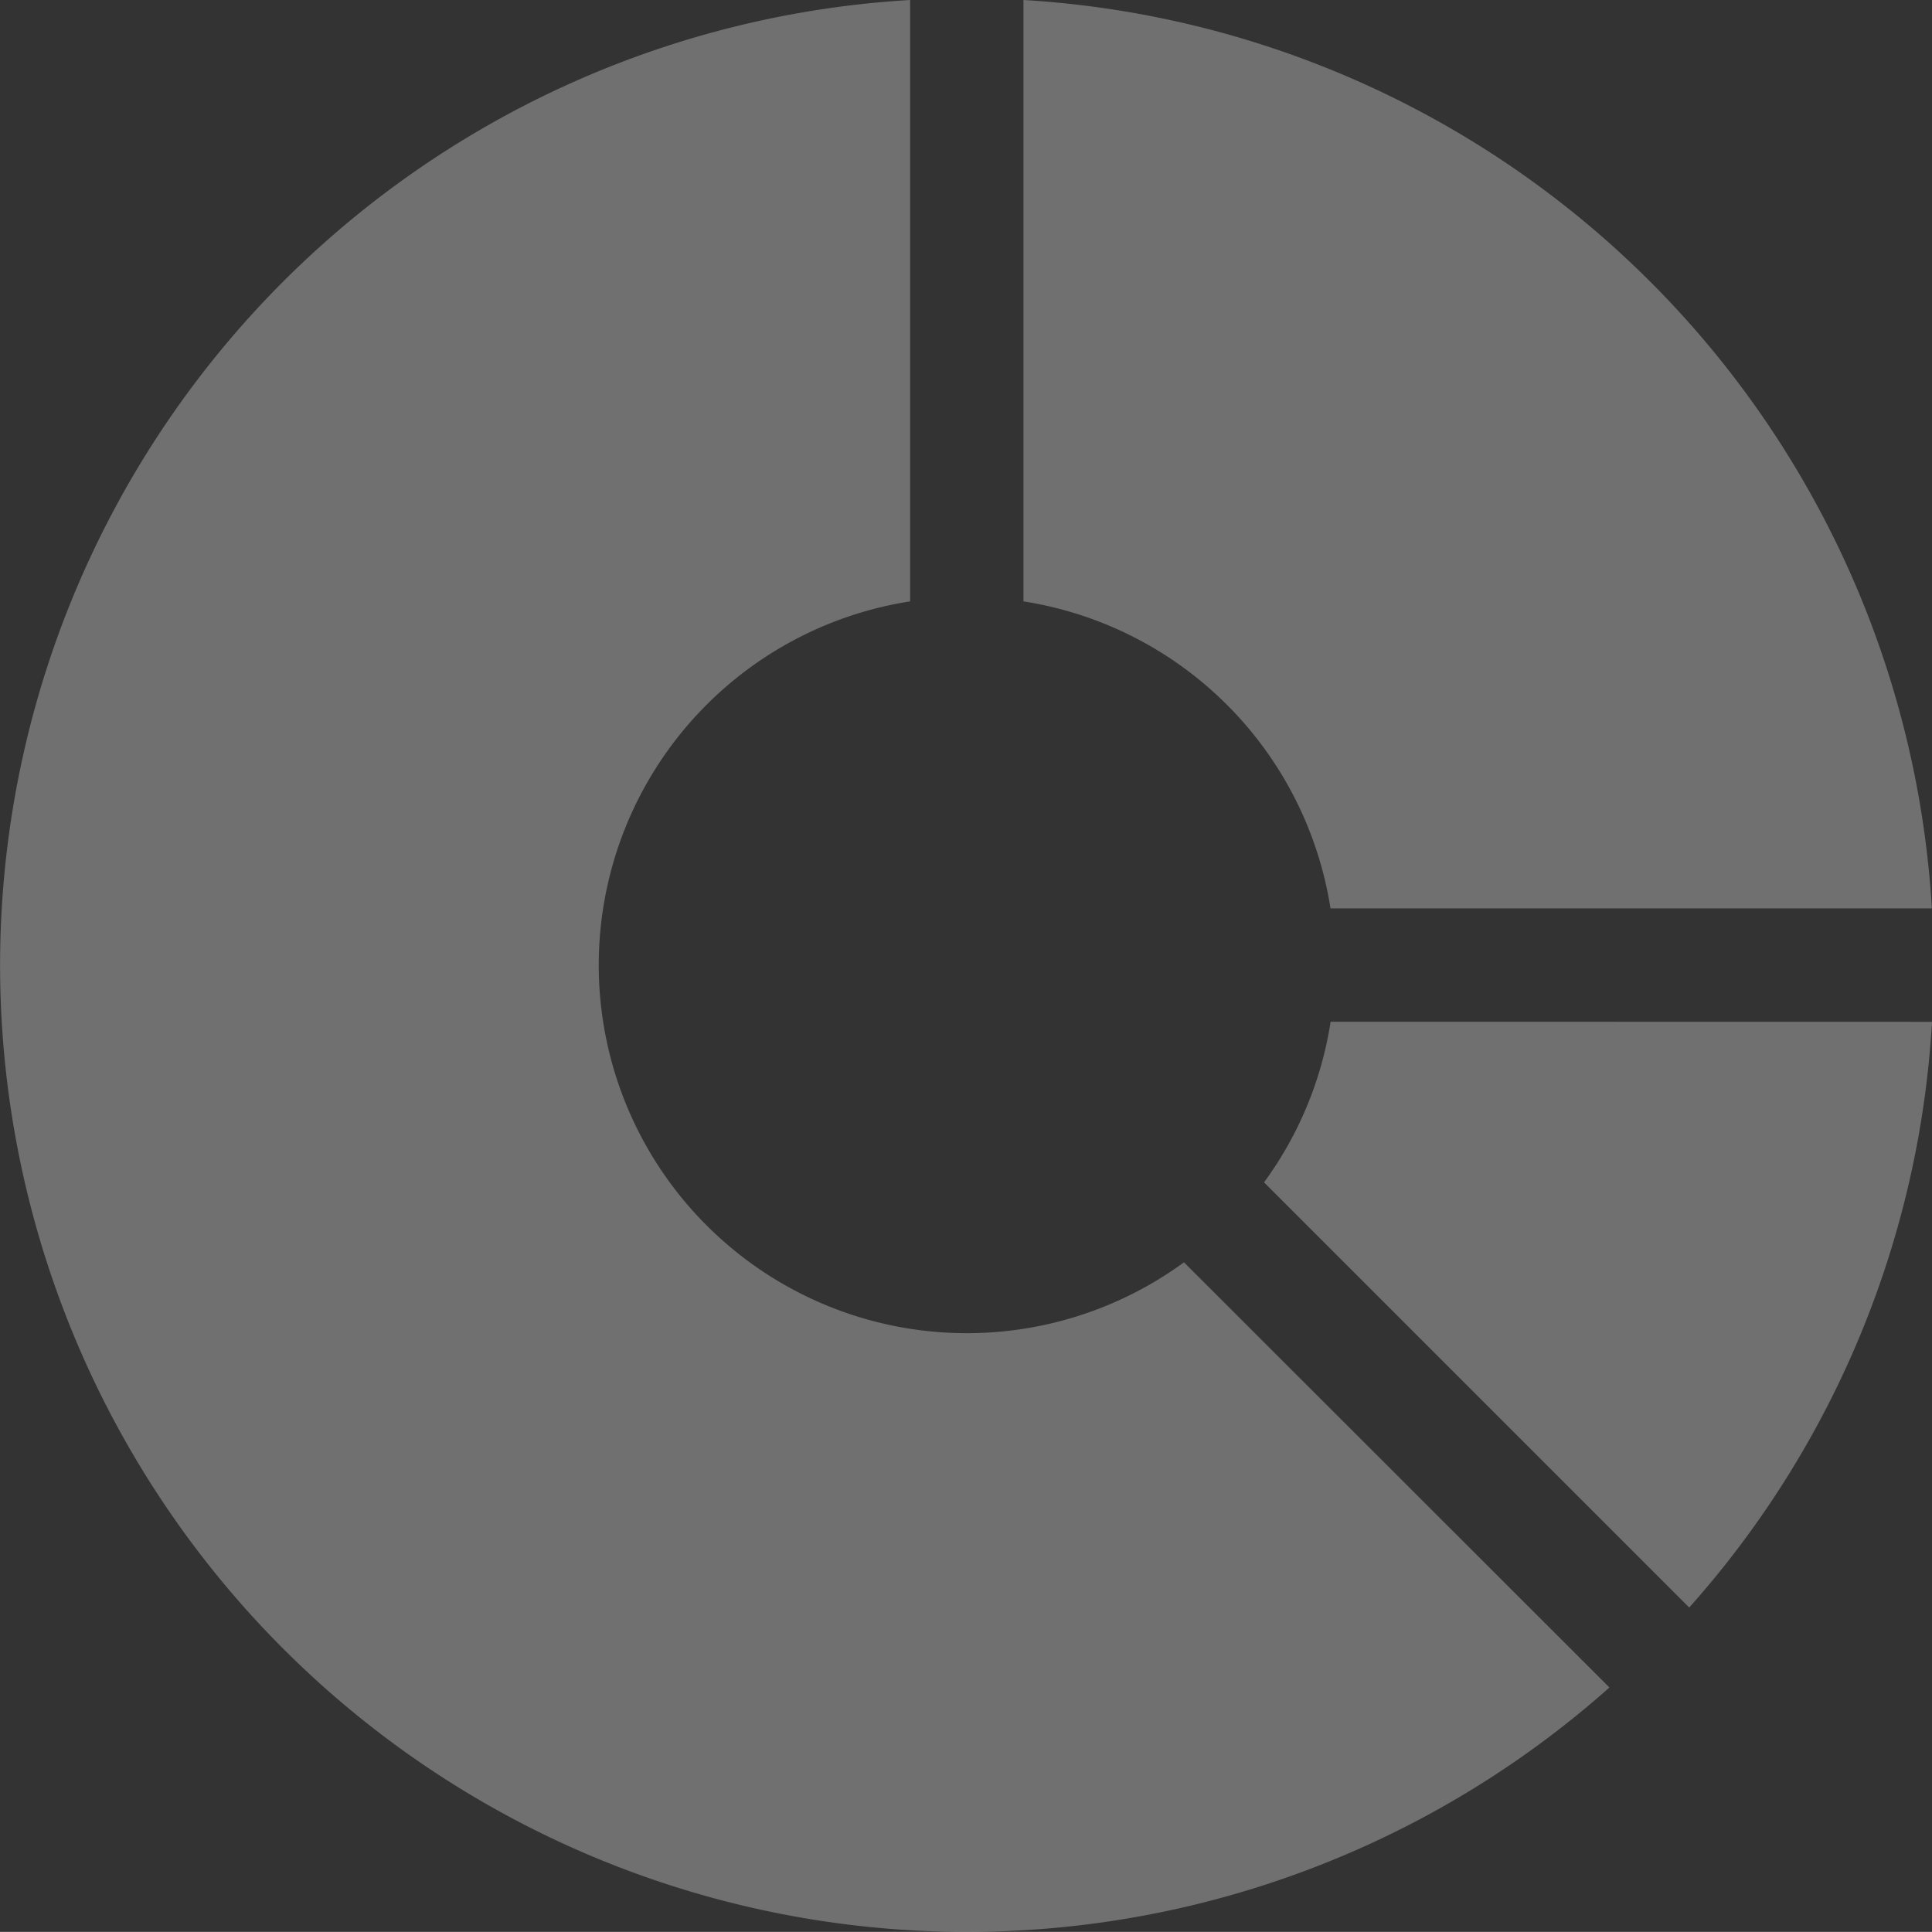 <svg xmlns="http://www.w3.org/2000/svg" width="73.37" height="73.367" viewBox="0 0 73.37 73.367">
  <rect x="0" y="0" width="73.37" height="73.367" fill="#333333" stroke="none"/>
  <g id="chart" transform="translate(0)" opacity="0.3">
    <path id="Caminho_14481" data-name="Caminho 14481" d="M44.963,47.938a13.979,13.979,0,1,1-10.4-25.1V0A36.715,36.715,0,1,0,61.12,64.084Z" transform="translate(0 0)" fill="#fff"/>
    <path id="Caminho_14482" data-name="Caminho 14482" d="M337.518,270.775a13.908,13.908,0,0,1-2.529,6.1l16.147,16.147a36.575,36.575,0,0,0,9.22-22.243Z" transform="translate(-286.986 -231.974)" fill="#fff"/>
    <path id="Caminho_14483" data-name="Caminho 14483" d="M271.225,22.838a13.991,13.991,0,0,1,11.66,11.66h22.838A36.738,36.738,0,0,0,271.225,0Z" transform="translate(-232.358 0)" fill="#fff"/>
  </g>
</svg>
